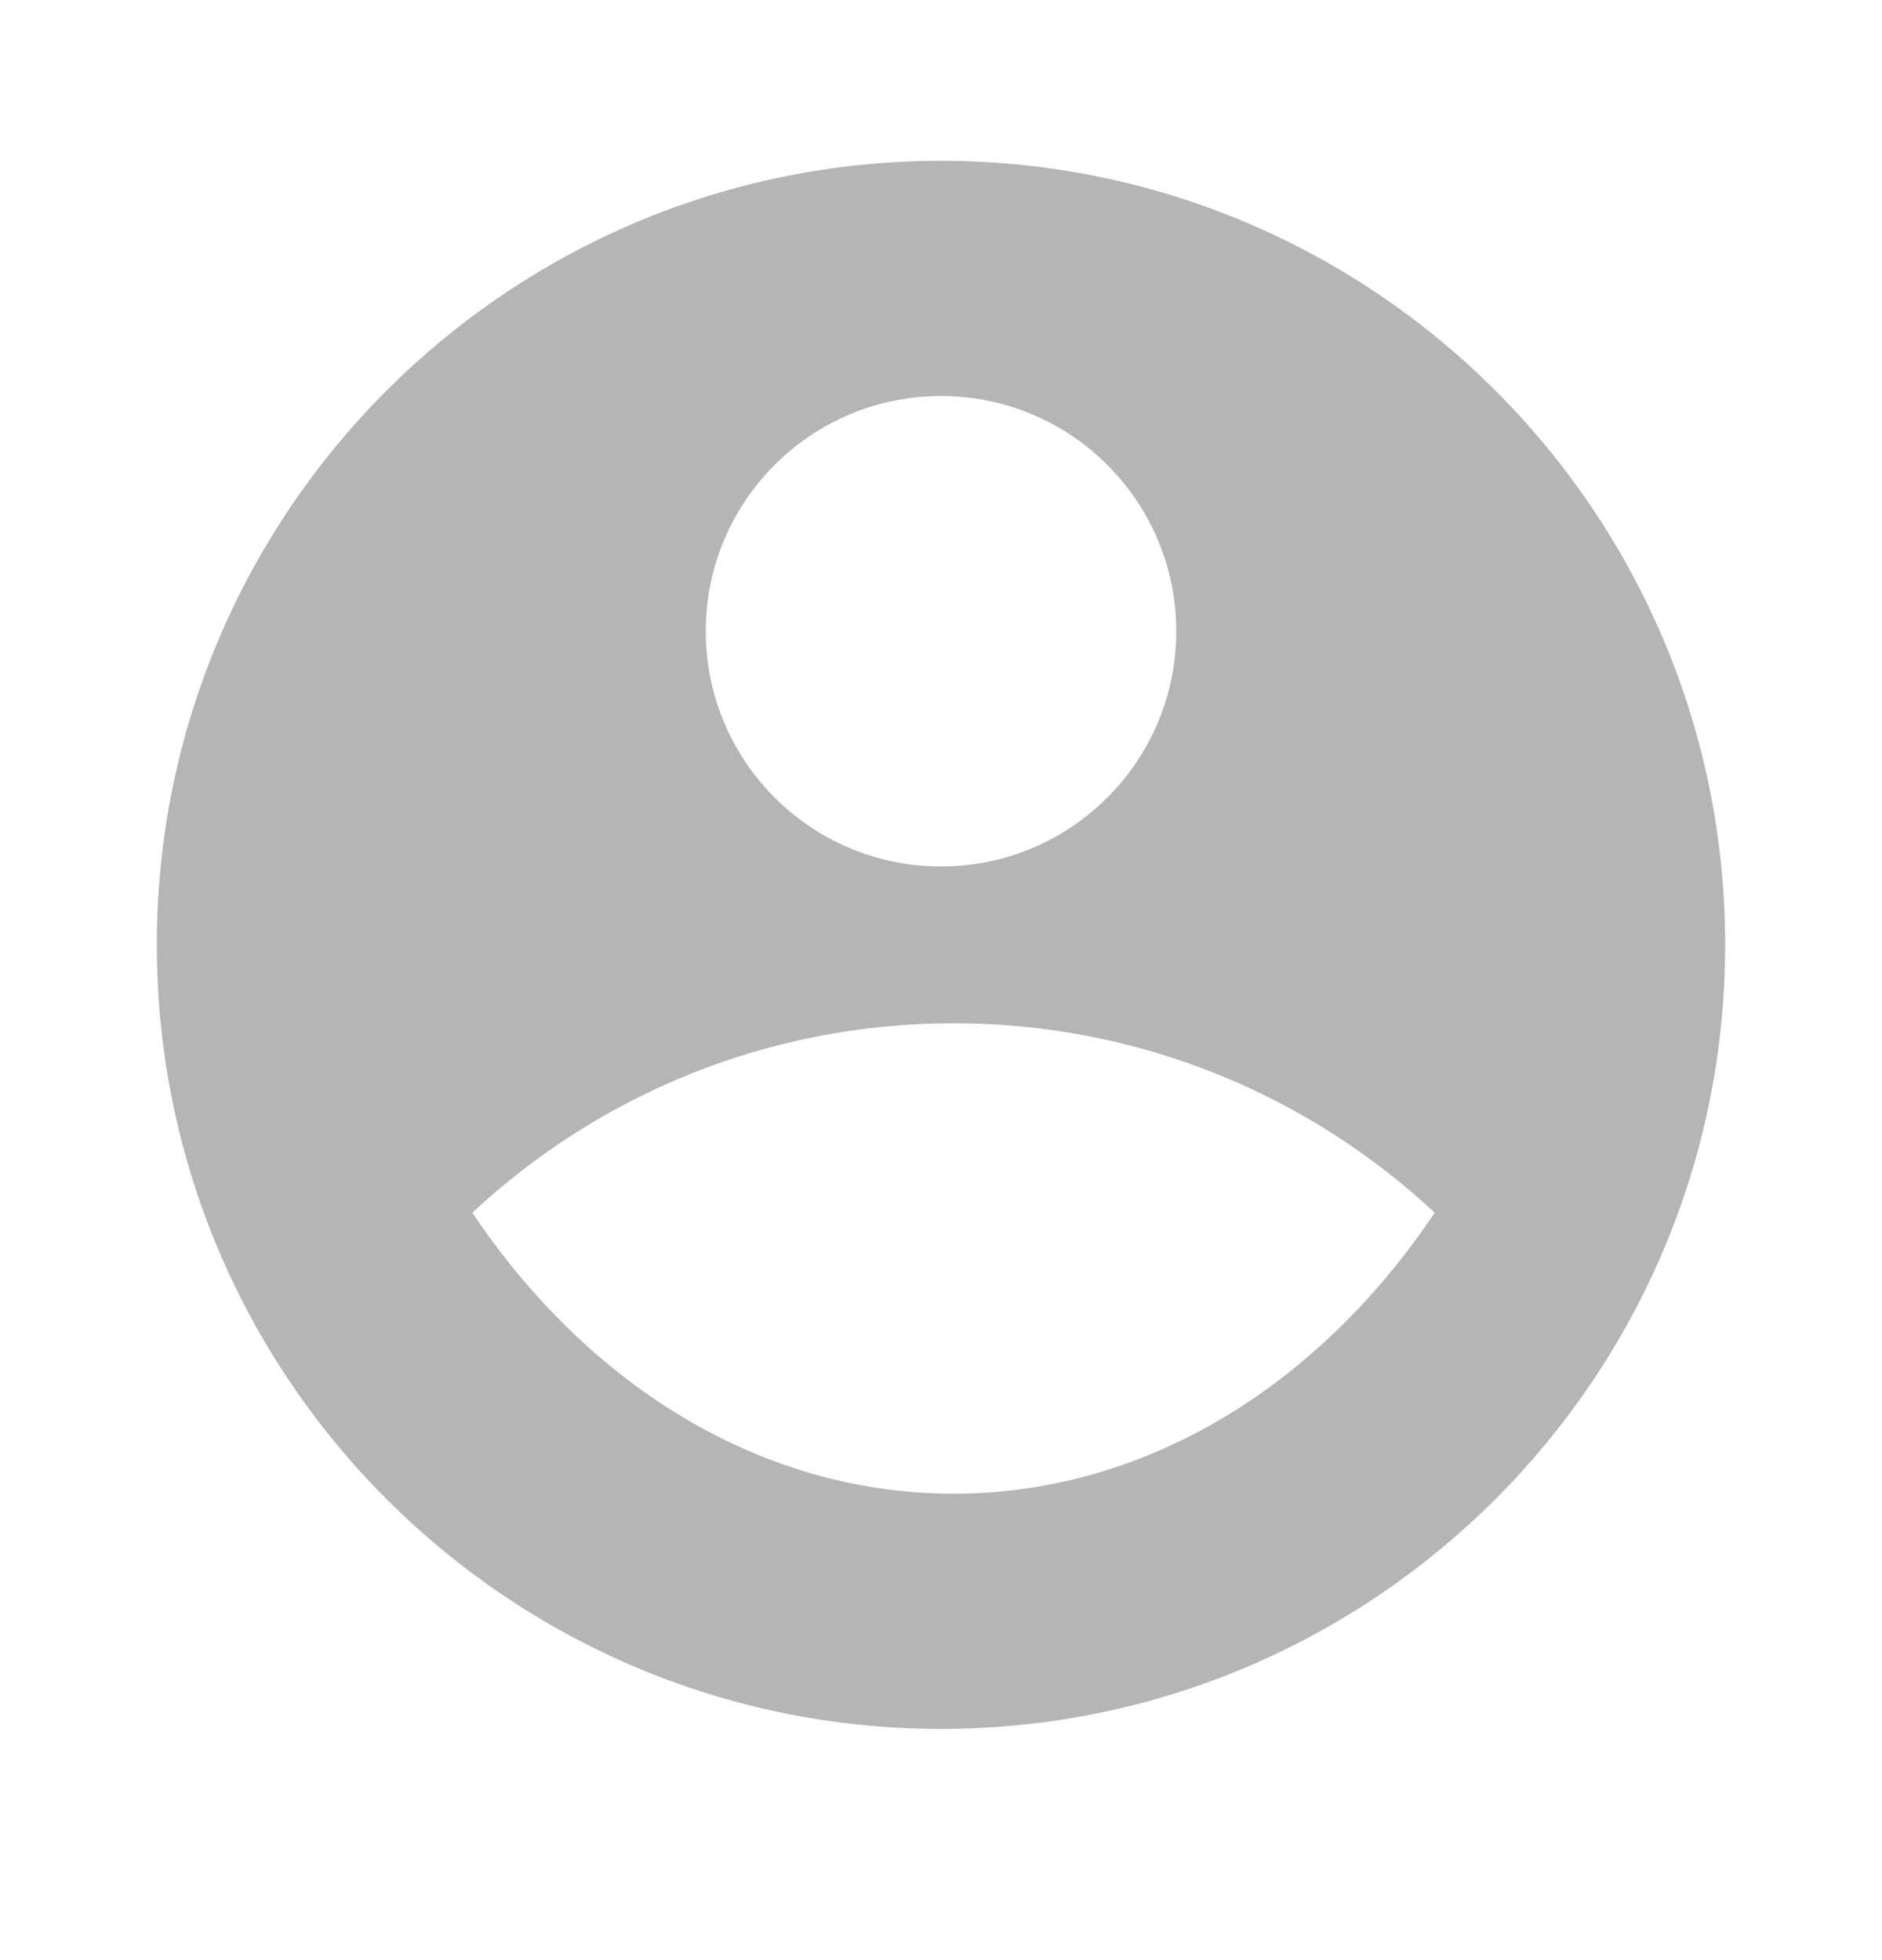<svg width="24" height="25" viewBox="0 0 24 25" fill="none" xmlns="http://www.w3.org/2000/svg">
<path d="M12 2.051C17.52 2.051 22 6.531 22 12.051C22 17.571 17.52 22.051 12 22.051C6.48 22.051 2 17.571 2 12.051C2 6.531 6.48 2.051 12 2.051ZM6.023 15.467C7.491 17.658 9.695 19.051 12.16 19.051C14.624 19.051 16.829 17.658 18.296 15.467C16.689 13.968 14.531 13.051 12.16 13.051C9.788 13.051 7.631 13.968 6.023 15.467ZM12 11.051C13.657 11.051 15 9.708 15 8.051C15 6.394 13.657 5.051 12 5.051C10.343 5.051 9 6.394 9 8.051C9 9.708 10.343 11.051 12 11.051Z" fill="#B5B5B5"/>
</svg>
